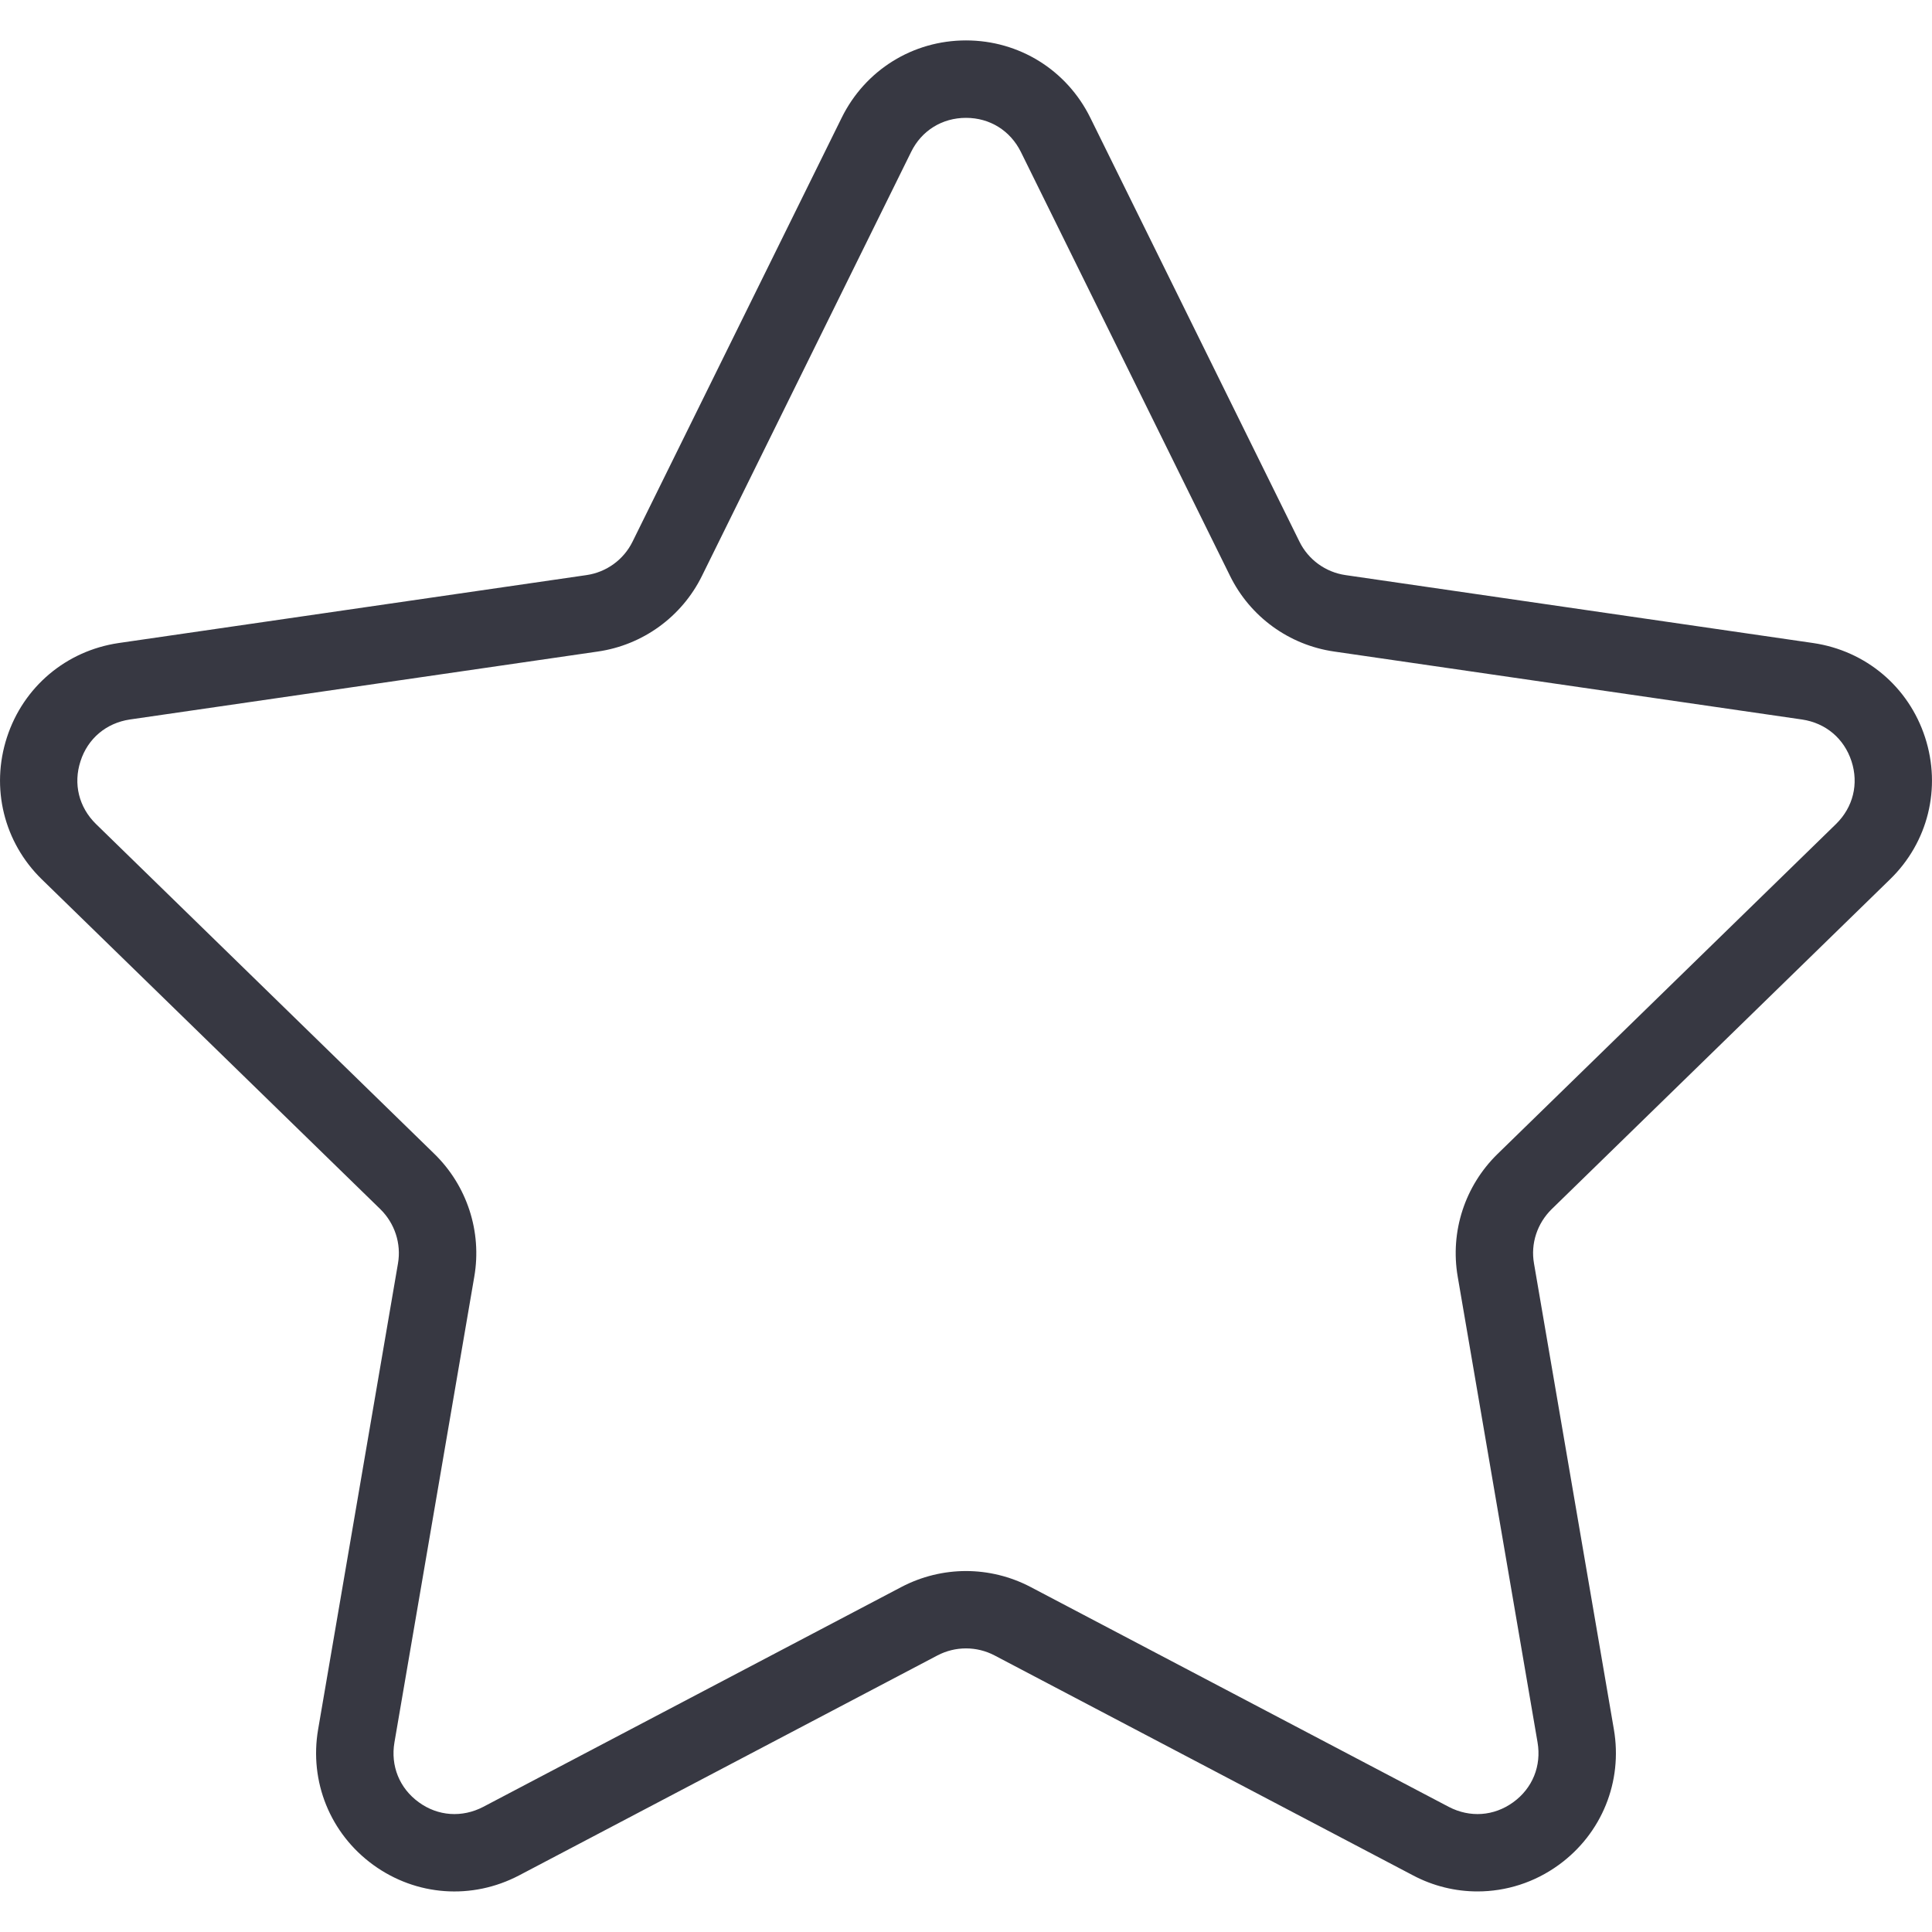 <svg width="12" height="12" viewBox="0 0 12 12" fill="none" xmlns="http://www.w3.org/2000/svg">
<g clip-path="url(#clip0)">
<path d="M11.739 5.462C11.976 5.232 12.059 4.894 11.957 4.58C11.855 4.266 11.589 4.042 11.262 3.994L8.357 3.572C8.233 3.554 8.126 3.476 8.071 3.364L6.772 0.731C6.626 0.435 6.33 0.251 6 0.251C5.67 0.251 5.374 0.435 5.228 0.731L3.929 3.364C3.874 3.476 3.767 3.554 3.643 3.572L0.737 3.994C0.411 4.042 0.145 4.266 0.043 4.58C-0.059 4.894 0.024 5.232 0.26 5.462L2.363 7.511C2.452 7.599 2.493 7.724 2.472 7.847L1.976 10.741C1.92 11.066 2.051 11.389 2.318 11.583C2.585 11.777 2.932 11.802 3.225 11.648L5.823 10.282C5.934 10.224 6.066 10.224 6.177 10.282L8.776 11.648C8.902 11.715 9.04 11.748 9.177 11.748C9.354 11.748 9.531 11.693 9.682 11.583C9.949 11.389 10.08 11.066 10.024 10.741L9.528 7.848C9.506 7.724 9.548 7.599 9.637 7.511L11.739 5.462ZM9.054 7.929L9.55 10.822C9.575 10.968 9.519 11.107 9.399 11.194C9.279 11.281 9.13 11.291 8.999 11.223L6.401 9.857C6.275 9.791 6.137 9.758 6 9.758C5.863 9.758 5.725 9.791 5.599 9.857L3.001 11.223C2.87 11.291 2.72 11.281 2.601 11.194C2.481 11.107 2.425 10.968 2.45 10.822L2.946 7.929C2.994 7.65 2.901 7.365 2.698 7.167L0.596 5.118C0.49 5.014 0.454 4.869 0.5 4.728C0.545 4.587 0.66 4.491 0.806 4.469L3.712 4.047C3.992 4.007 4.235 3.831 4.36 3.577L5.659 0.944C5.724 0.811 5.852 0.732 6 0.732C6.148 0.732 6.275 0.811 6.341 0.944L7.64 3.577C7.765 3.831 8.007 4.007 8.288 4.047L11.193 4.469C11.34 4.491 11.454 4.587 11.5 4.728C11.546 4.869 11.51 5.014 11.404 5.118L9.302 7.167C9.099 7.365 9.006 7.649 9.054 7.929Z" fill="#373842"/>
</g>
<defs>
<clipPath id="clip0">
<rect width="12" height="12" fill="white"/>
</clipPath>
</defs>
</svg>
